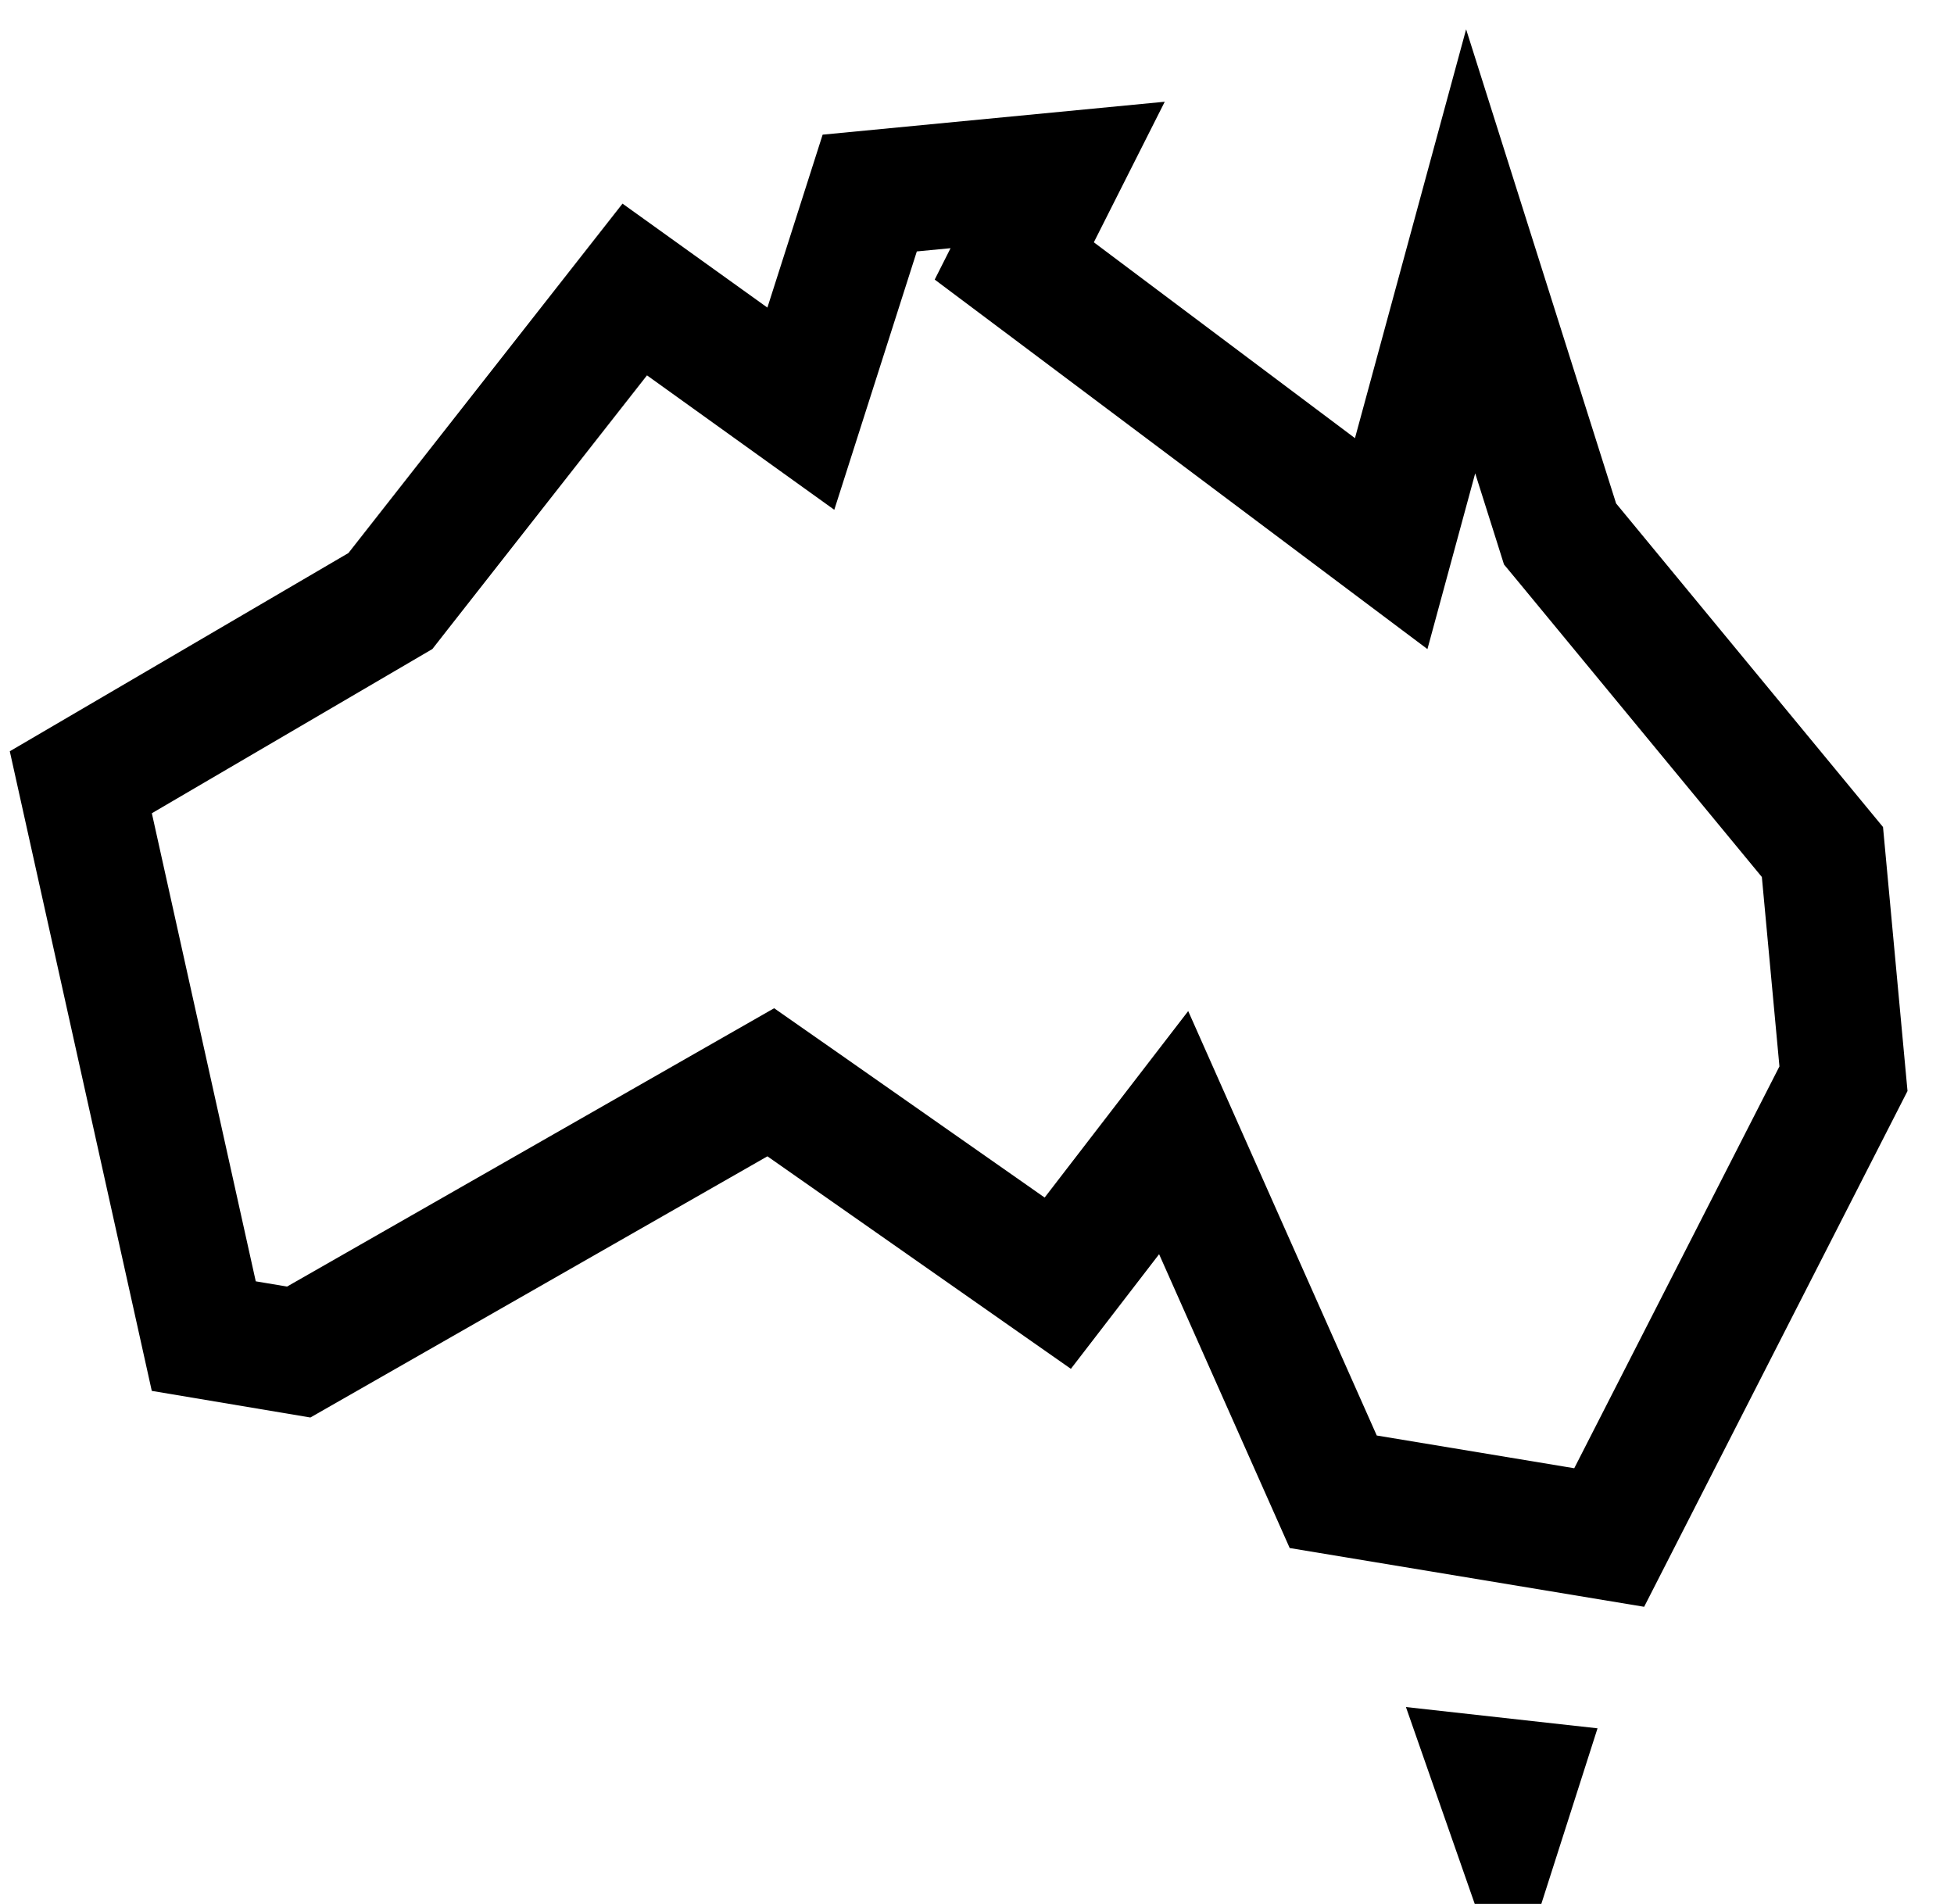 <svg width="39" height="38" viewBox="0 0 39 38" fill="none" xmlns="http://www.w3.org/2000/svg">
<path d="M29.896 35.532L30.229 35.569L30.076 36.047L29.896 35.532ZM21.11 3.492L20.716 4.273L20.244 5.208L21.082 5.836L26.294 9.745L27.767 10.85L28.25 9.073L29.353 5.016L31.064 10.425L31.137 10.657L31.292 10.844L36.374 17.005L36.794 21.53L32.118 30.687L26.61 29.774L24.277 24.525L23.425 22.606L22.144 24.27L21.112 25.611L16.034 22.055L15.384 21.601L14.696 21.994L5.962 26.985L4.067 26.667L1.613 15.613L7.587 12.116L7.792 11.996L7.939 11.808L12.669 5.778L14.588 7.155L15.984 8.157L16.507 6.52L17.359 3.853L21.11 3.492Z" stroke="black" stroke-width="2.5"/>
</svg>
